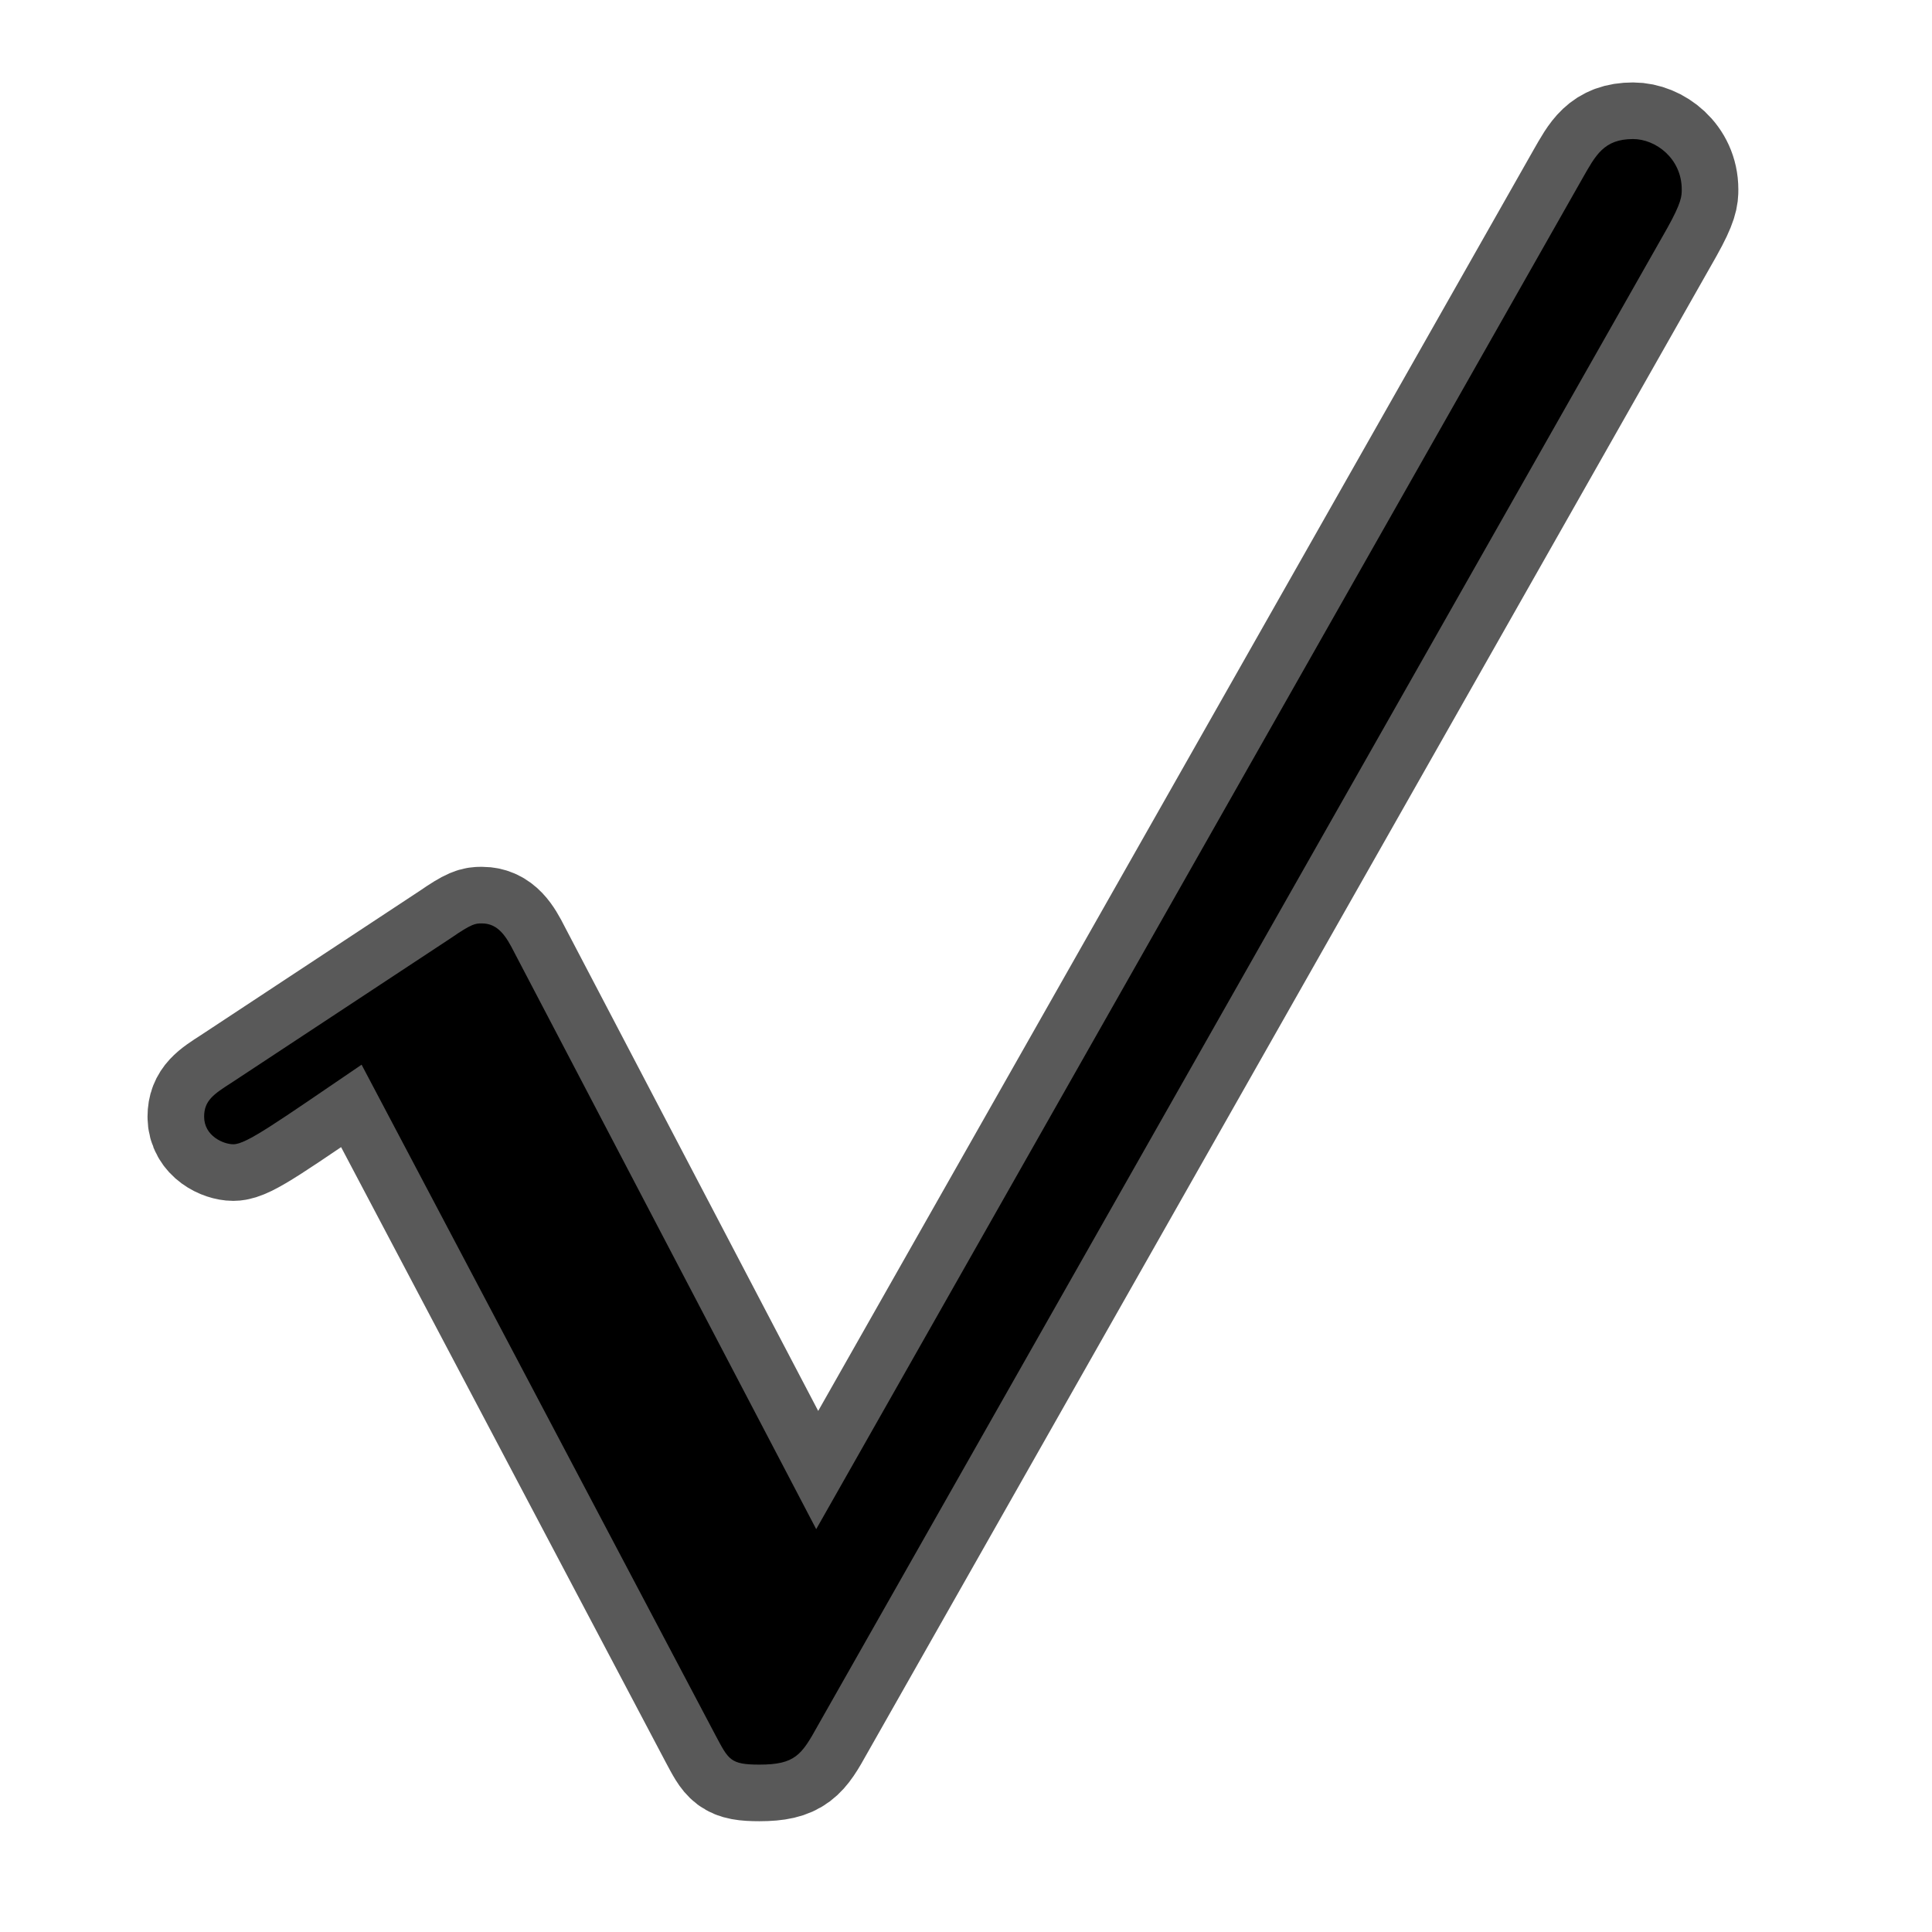 <?xml version="1.0" encoding="UTF-8" standalone="no"?>
<!-- This file was generated by dvisvgm 1.9.2 -->

<svg
   xmlns:dc="http://purl.org/dc/elements/1.1/"
   xmlns:cc="http://creativecommons.org/ns#"
   xmlns:rdf="http://www.w3.org/1999/02/22-rdf-syntax-ns#"
   xmlns:svg="http://www.w3.org/2000/svg"
   xmlns="http://www.w3.org/2000/svg"
   xmlns:sodipodi="http://sodipodi.sourceforge.net/DTD/sodipodi-0.dtd"
   xmlns:inkscape="http://www.inkscape.org/namespaces/inkscape"
   height="20"
   version="1.1"
   viewBox="37 58.971 13.5 13.5"
   width="20"
   id="svg25840"
   sodipodi:docname="surd.svg"
   inkscape:version="0.92.3 (2405546, 2018-03-11)">
  <sodipodi:namedview
     pagecolor="#ffffff"
     bordercolor="#666666"
     borderopacity="1"
     objecttolerance="10"
     gridtolerance="10"
     guidetolerance="10"
     inkscape:pageopacity="0"
     inkscape:pageshadow="2"
     inkscape:window-width="1920"
     inkscape:window-height="1130"
     id="namedview25842"
     showgrid="false"
     units="px"
     inkscape:zoom="8.7223911"
     inkscape:cx="13.131334"
     inkscape:cy="13.5284"
     inkscape:window-x="0"
     inkscape:window-y="0"
     inkscape:window-maximized="1"
     inkscape:current-layer="svg25840" />
  <defs
     id="defs25835" />
  <g
     id="page1"
     transform="matrix(0.791,0,0,0.791,5.902,10.937)">
    <path
       d="m 43.859,69.141 c -0.072,-0.143 -0.143,-0.258 -0.287,-0.258 -0.057,0 -0.086,0 -0.273,0.129 l -1.937,1.277 c -0.158,0.101 -0.244,0.158 -0.244,0.301 0,0.172 0.172,0.244 0.258,0.244 0.115,0 0.373,-0.186 1.133,-0.703 l 3.127,5.925 c 0.115,0.215 0.129,0.258 0.387,0.258 0.316,0 0.373,-0.086 0.516,-0.344 l 7.503,-13.227 c 0.129,-0.23 0.129,-0.287 0.129,-0.344 0,-0.273 -0.23,-0.445 -0.43,-0.445 -0.258,0 -0.33,0.143 -0.445,0.344 l -6.771,11.936 z"
       style="opacity:1;fill:#000000;fill-opacity:1;stroke:#000000;stroke-miterlimit:4;stroke-dasharray:none;stroke-opacity:0.65"
       id="path25837"
       inkscape:connector-curvature="0" />
  </g>
</svg>
